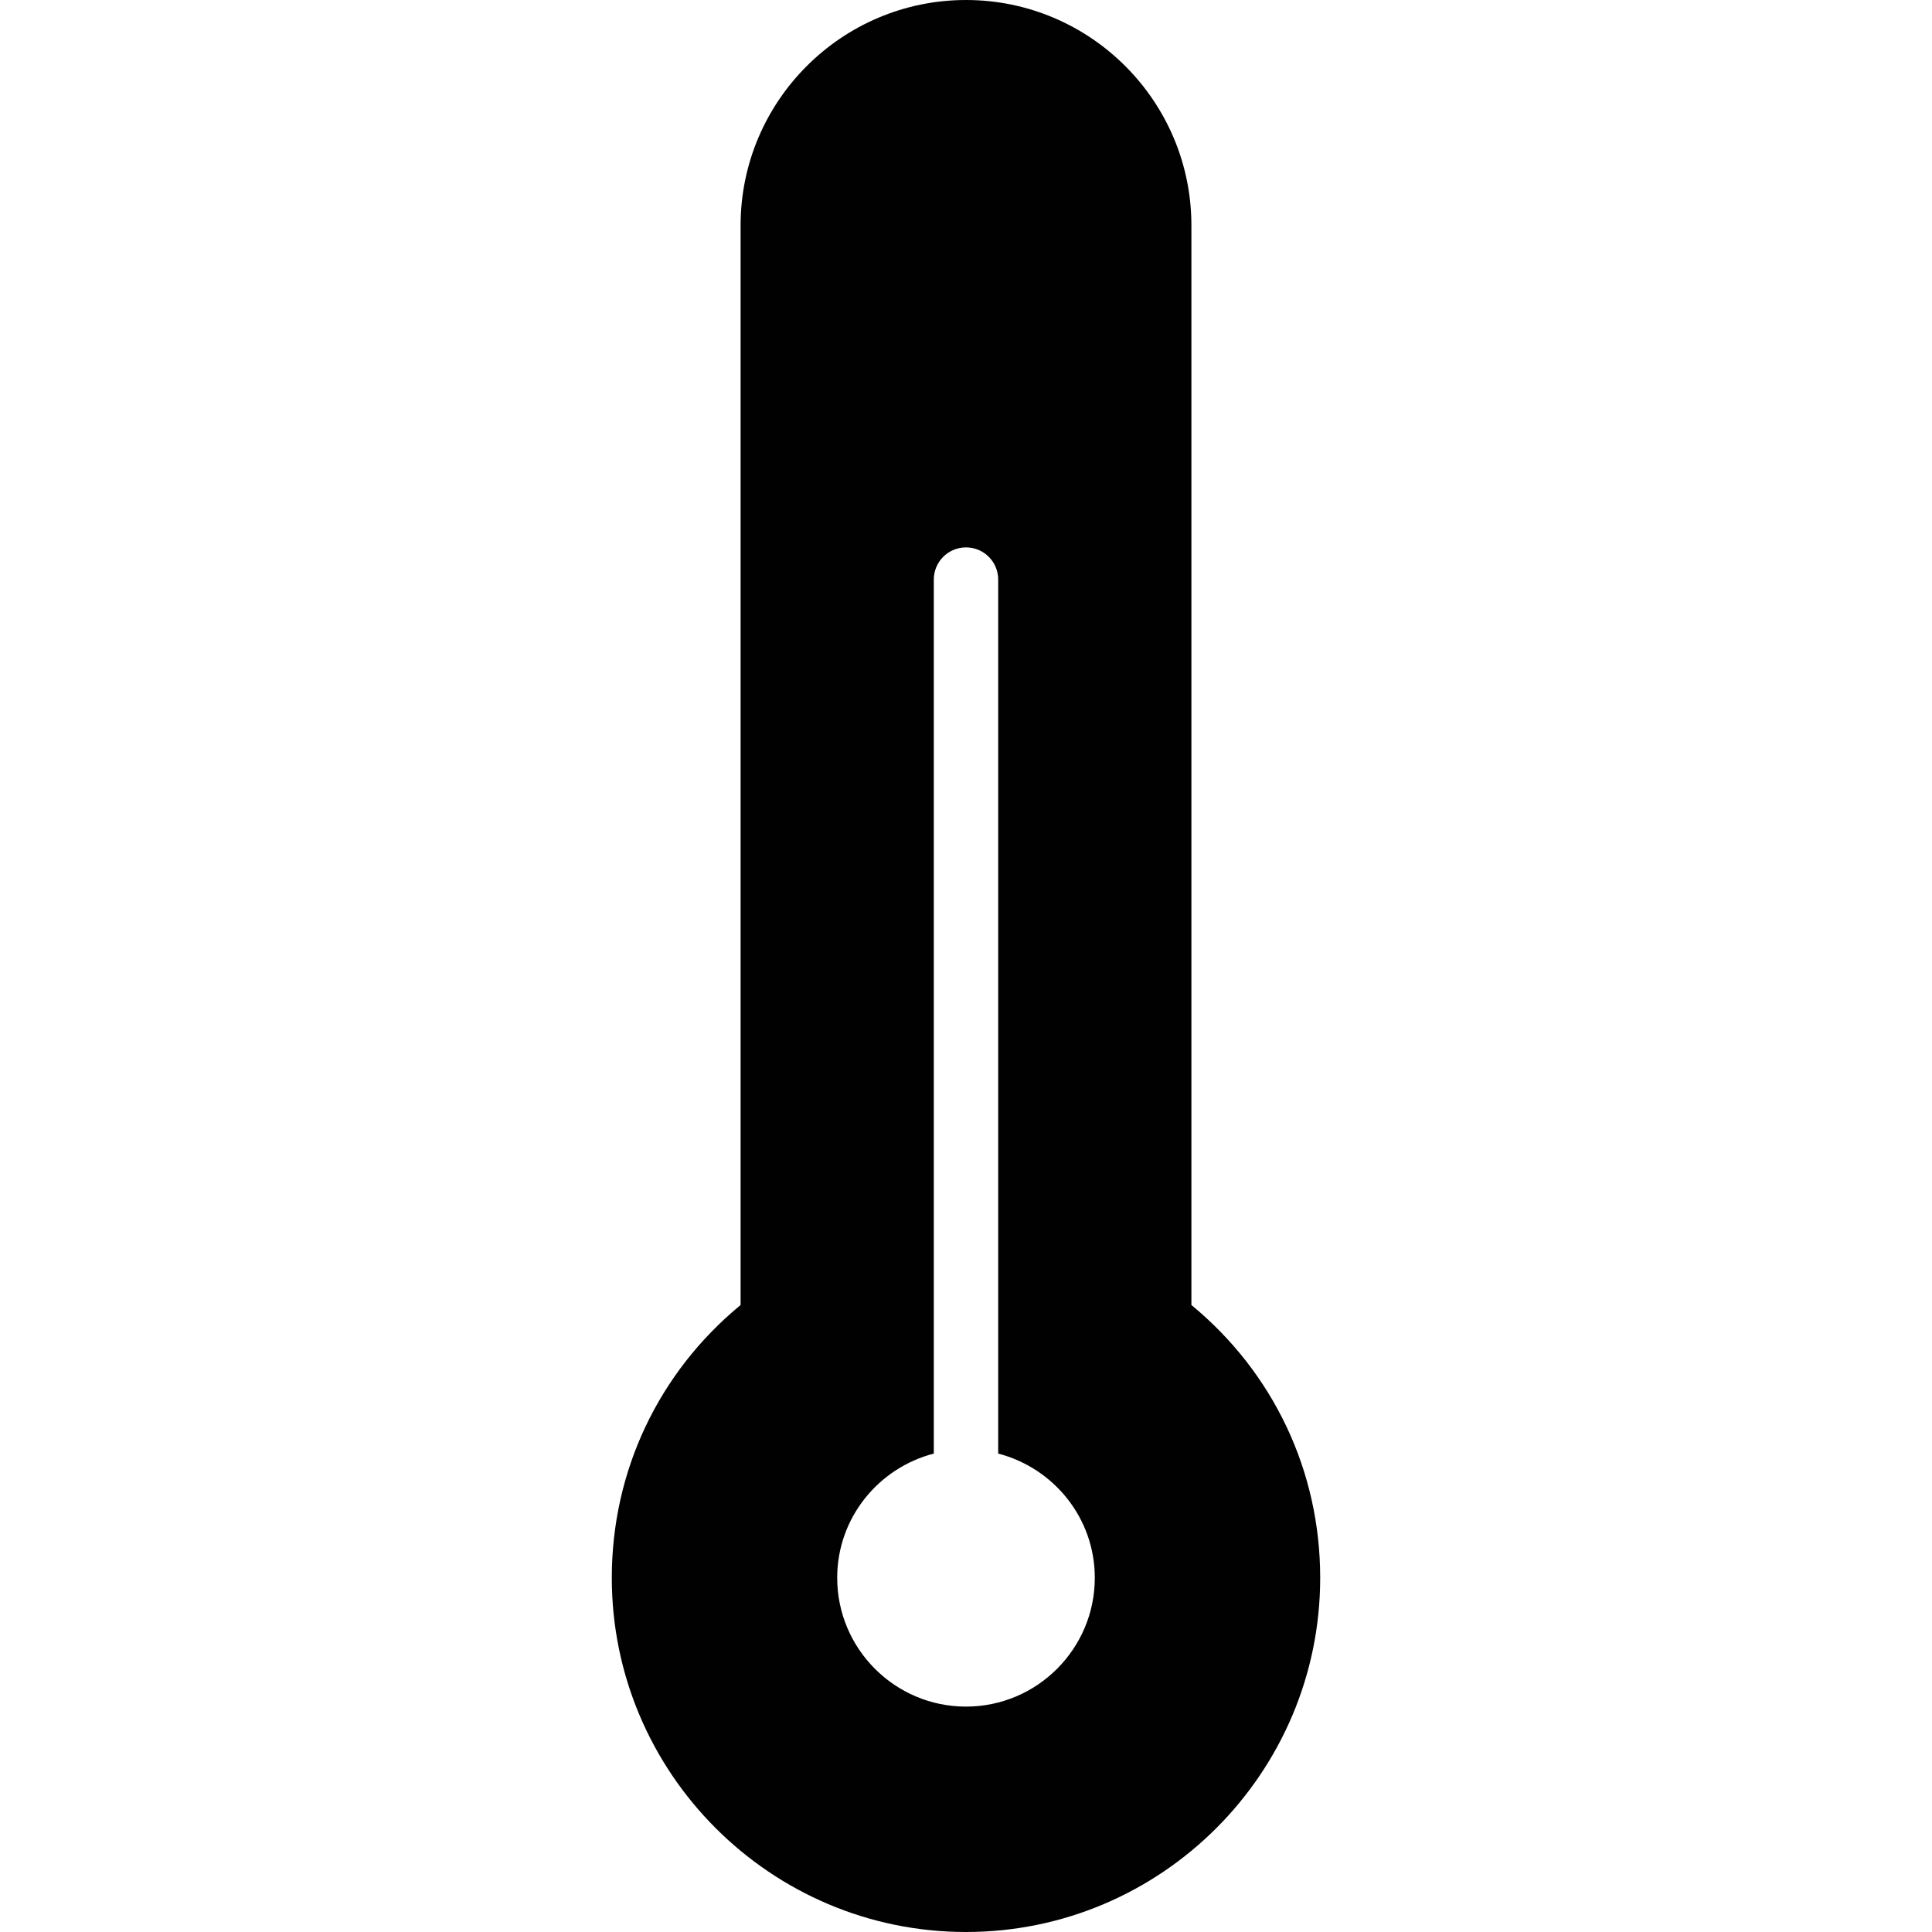 <?xml version="1.0" encoding="utf-8"?>
<!-- Generator: Adobe Illustrator 17.0.0, SVG Export Plug-In . SVG Version: 6.00 Build 0)  -->
<!DOCTYPE svg PUBLIC "-//W3C//DTD SVG 1.1//EN" "http://www.w3.org/Graphics/SVG/1.1/DTD/svg11.dtd">
<svg version="1.1" id="Layer_2" xmlns="http://www.w3.org/2000/svg" xmlns:xlink="http://www.w3.org/1999/xlink" x="0px" y="0px"
	 width="60px" height="60px" viewBox="0 0 60 60" enable-background="new 0 0 60 60" xml:space="preserve">
<path fill="#010101" d="M37,40.528V7c0-3.859-3.141-7-7-7c-3.859,0-7,3.141-7,7v33.528c-2.549,2.101-4,5.16-4,8.472
	c0,6.065,4.935,11,11,11c6.065,0,11-4.935,11-11C41,45.689,39.549,42.629,37,40.528z M30,53c-2.206,0-4-1.794-4-4
	c0-1.859,1.279-3.411,3-3.858V18c0-0.553,0.447-1,1-1c0.553,0,1,0.447,1,1v27.142c1.72,0.447,3,1.999,3,3.858
	C34,51.206,32.206,53,30,53z"/>
</svg>
